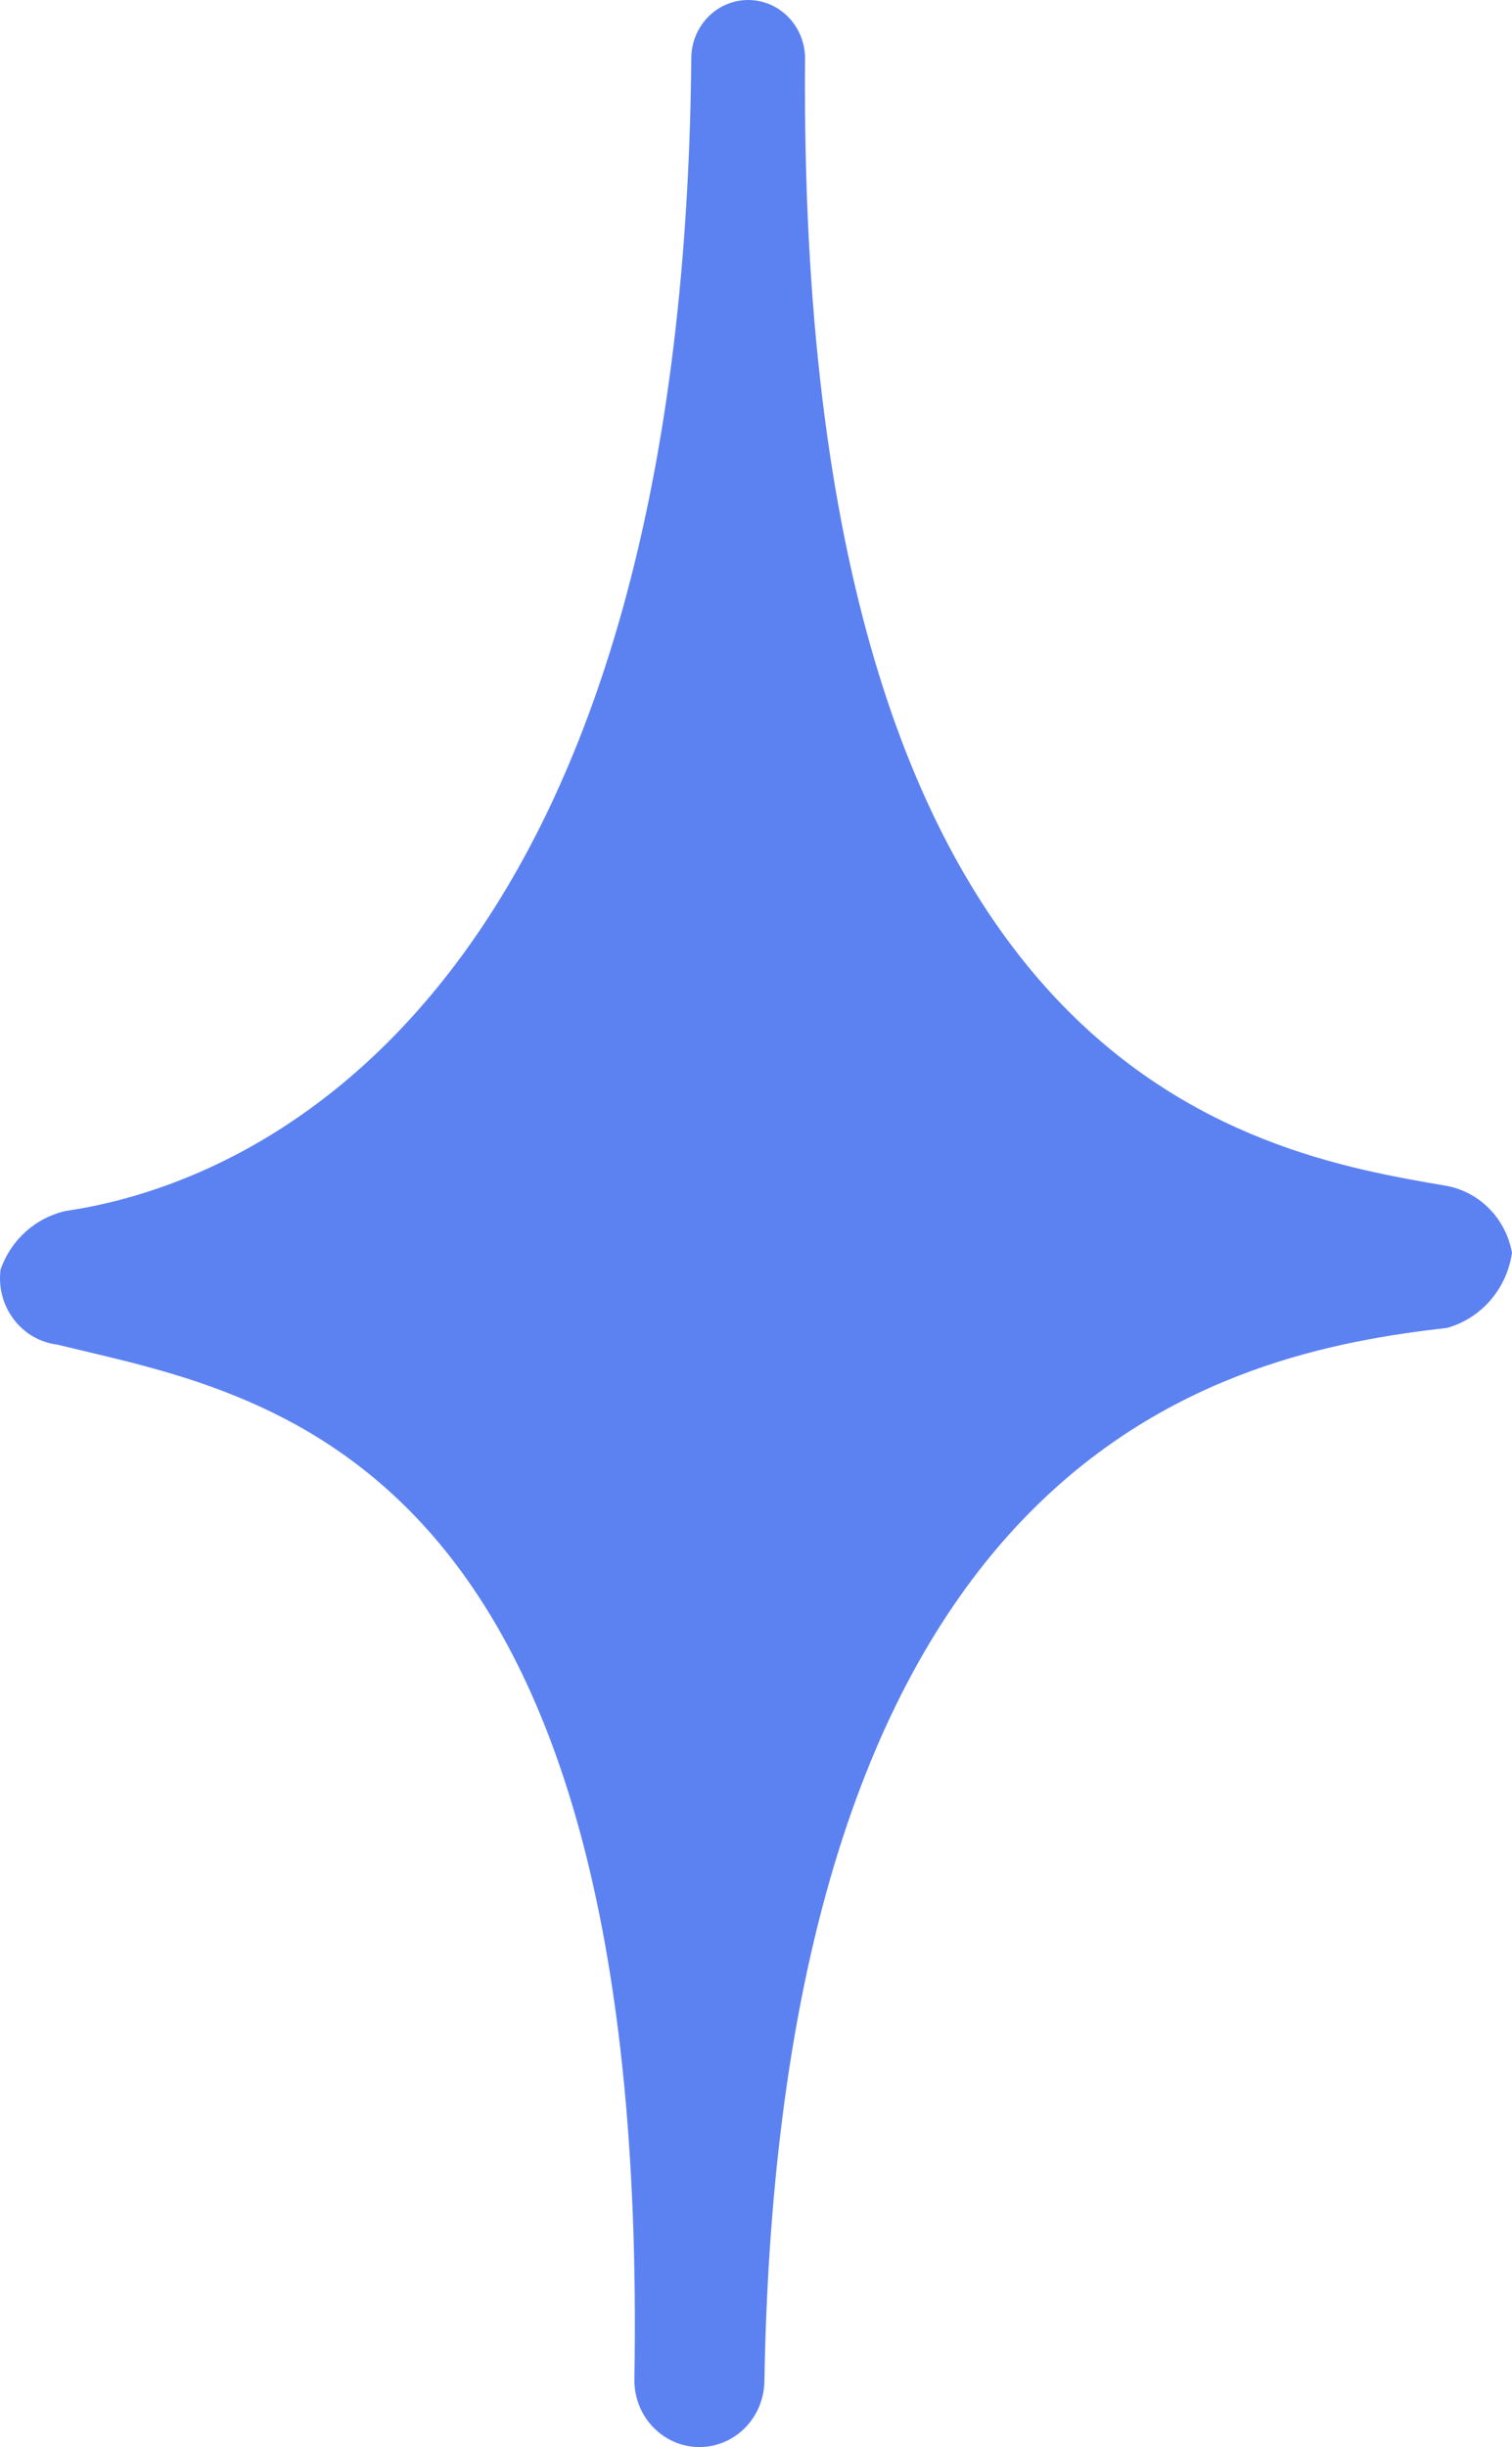<svg width="34" height="55" viewBox="0 0 34 55" fill="none" xmlns="http://www.w3.org/2000/svg">
<path d="M1.475 27.218C6.591 26.468 15.362 21.399 15.545 1.314C15.545 0.965 15.679 0.631 15.919 0.385C16.159 0.138 16.484 0 16.824 0C17.163 0 17.488 0.138 17.728 0.385C17.968 0.631 18.103 0.965 18.103 1.314C17.92 24.215 28.153 25.904 32.538 26.655C32.901 26.725 33.235 26.905 33.496 27.173C33.757 27.441 33.932 27.784 34 28.157C33.943 28.554 33.774 28.925 33.514 29.225C33.255 29.526 32.915 29.741 32.538 29.846C27.605 30.41 17.555 32.474 17.189 53.498C17.189 53.897 17.035 54.279 16.761 54.56C16.487 54.842 16.115 55 15.727 55C15.34 55 14.968 54.842 14.694 54.56C14.419 54.279 14.265 53.897 14.265 53.498C14.631 32.474 5.86 31.348 1.292 30.222C1.099 30.199 0.913 30.136 0.744 30.039C0.575 29.941 0.427 29.809 0.308 29.652C0.189 29.495 0.101 29.315 0.051 29.123C0 28.931 -0.013 28.73 0.013 28.532C0.128 28.204 0.323 27.912 0.579 27.682C0.835 27.452 1.143 27.293 1.475 27.218Z" fill="#5C82F2"/>
</svg>
